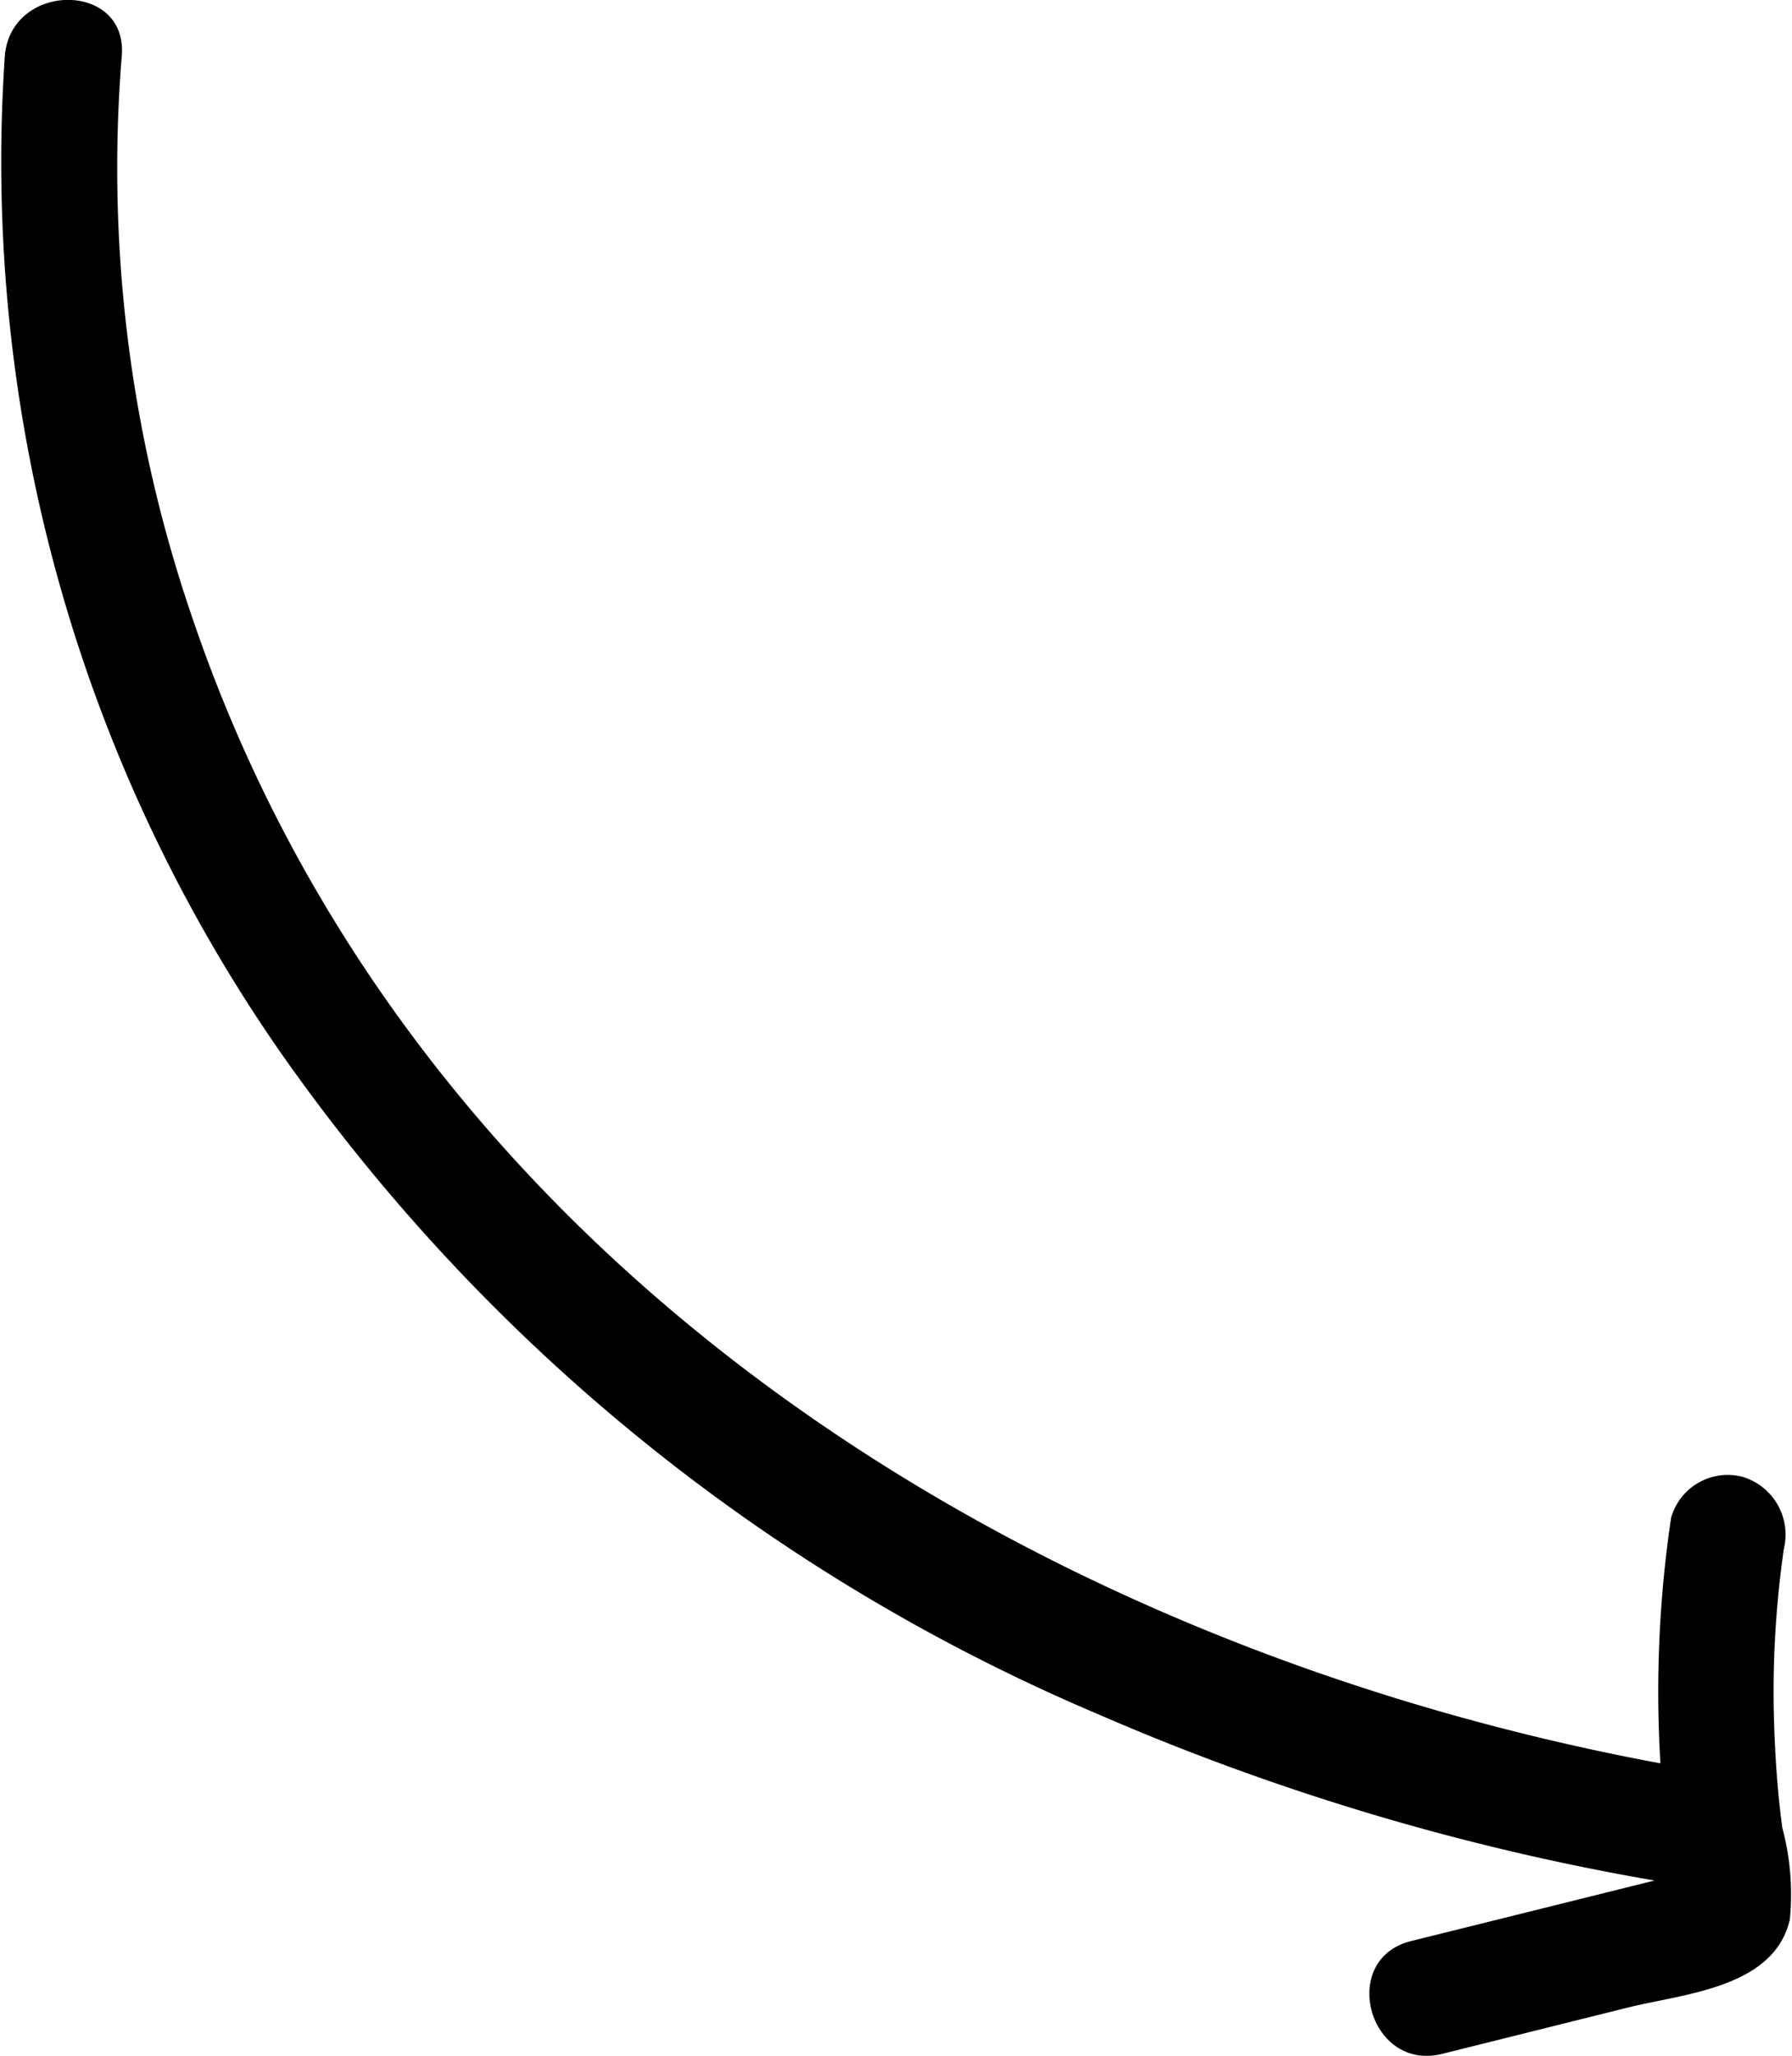 <svg xmlns="http://www.w3.org/2000/svg" width="45.976" height="52.745" viewBox="0 0 45.976 52.745">
  <path id="Trazado_14" data-name="Trazado 14" d="M198.725,84.4c-.108-.795-.168-1.6-.2-2.4a25.7,25.7,0,0,1,.24-4.753,1.549,1.549,0,0,0-1.048-1.845,1.51,1.51,0,0,0-1.845,1.047,30.357,30.357,0,0,0-.274,6.3c-16.475-3.061-32.161-12.992-37.7-29.49a35.486,35.486,0,0,1-1.776-14.31c.16-1.923-2.841-1.913-3,0a40,40,0,0,0,7.1,25.6,48.894,48.894,0,0,0,20.955,16.942,62.433,62.433,0,0,0,14.269,4.264l-1.823.454-4.424,1.1c-1.872.467-1.079,3.361.8,2.893l4.764-1.188c1.434-.357,3.756-.5,4.156-2.263A6.632,6.632,0,0,0,198.725,84.4Z" transform="translate(-152.998 -37.513)"/>
</svg>
